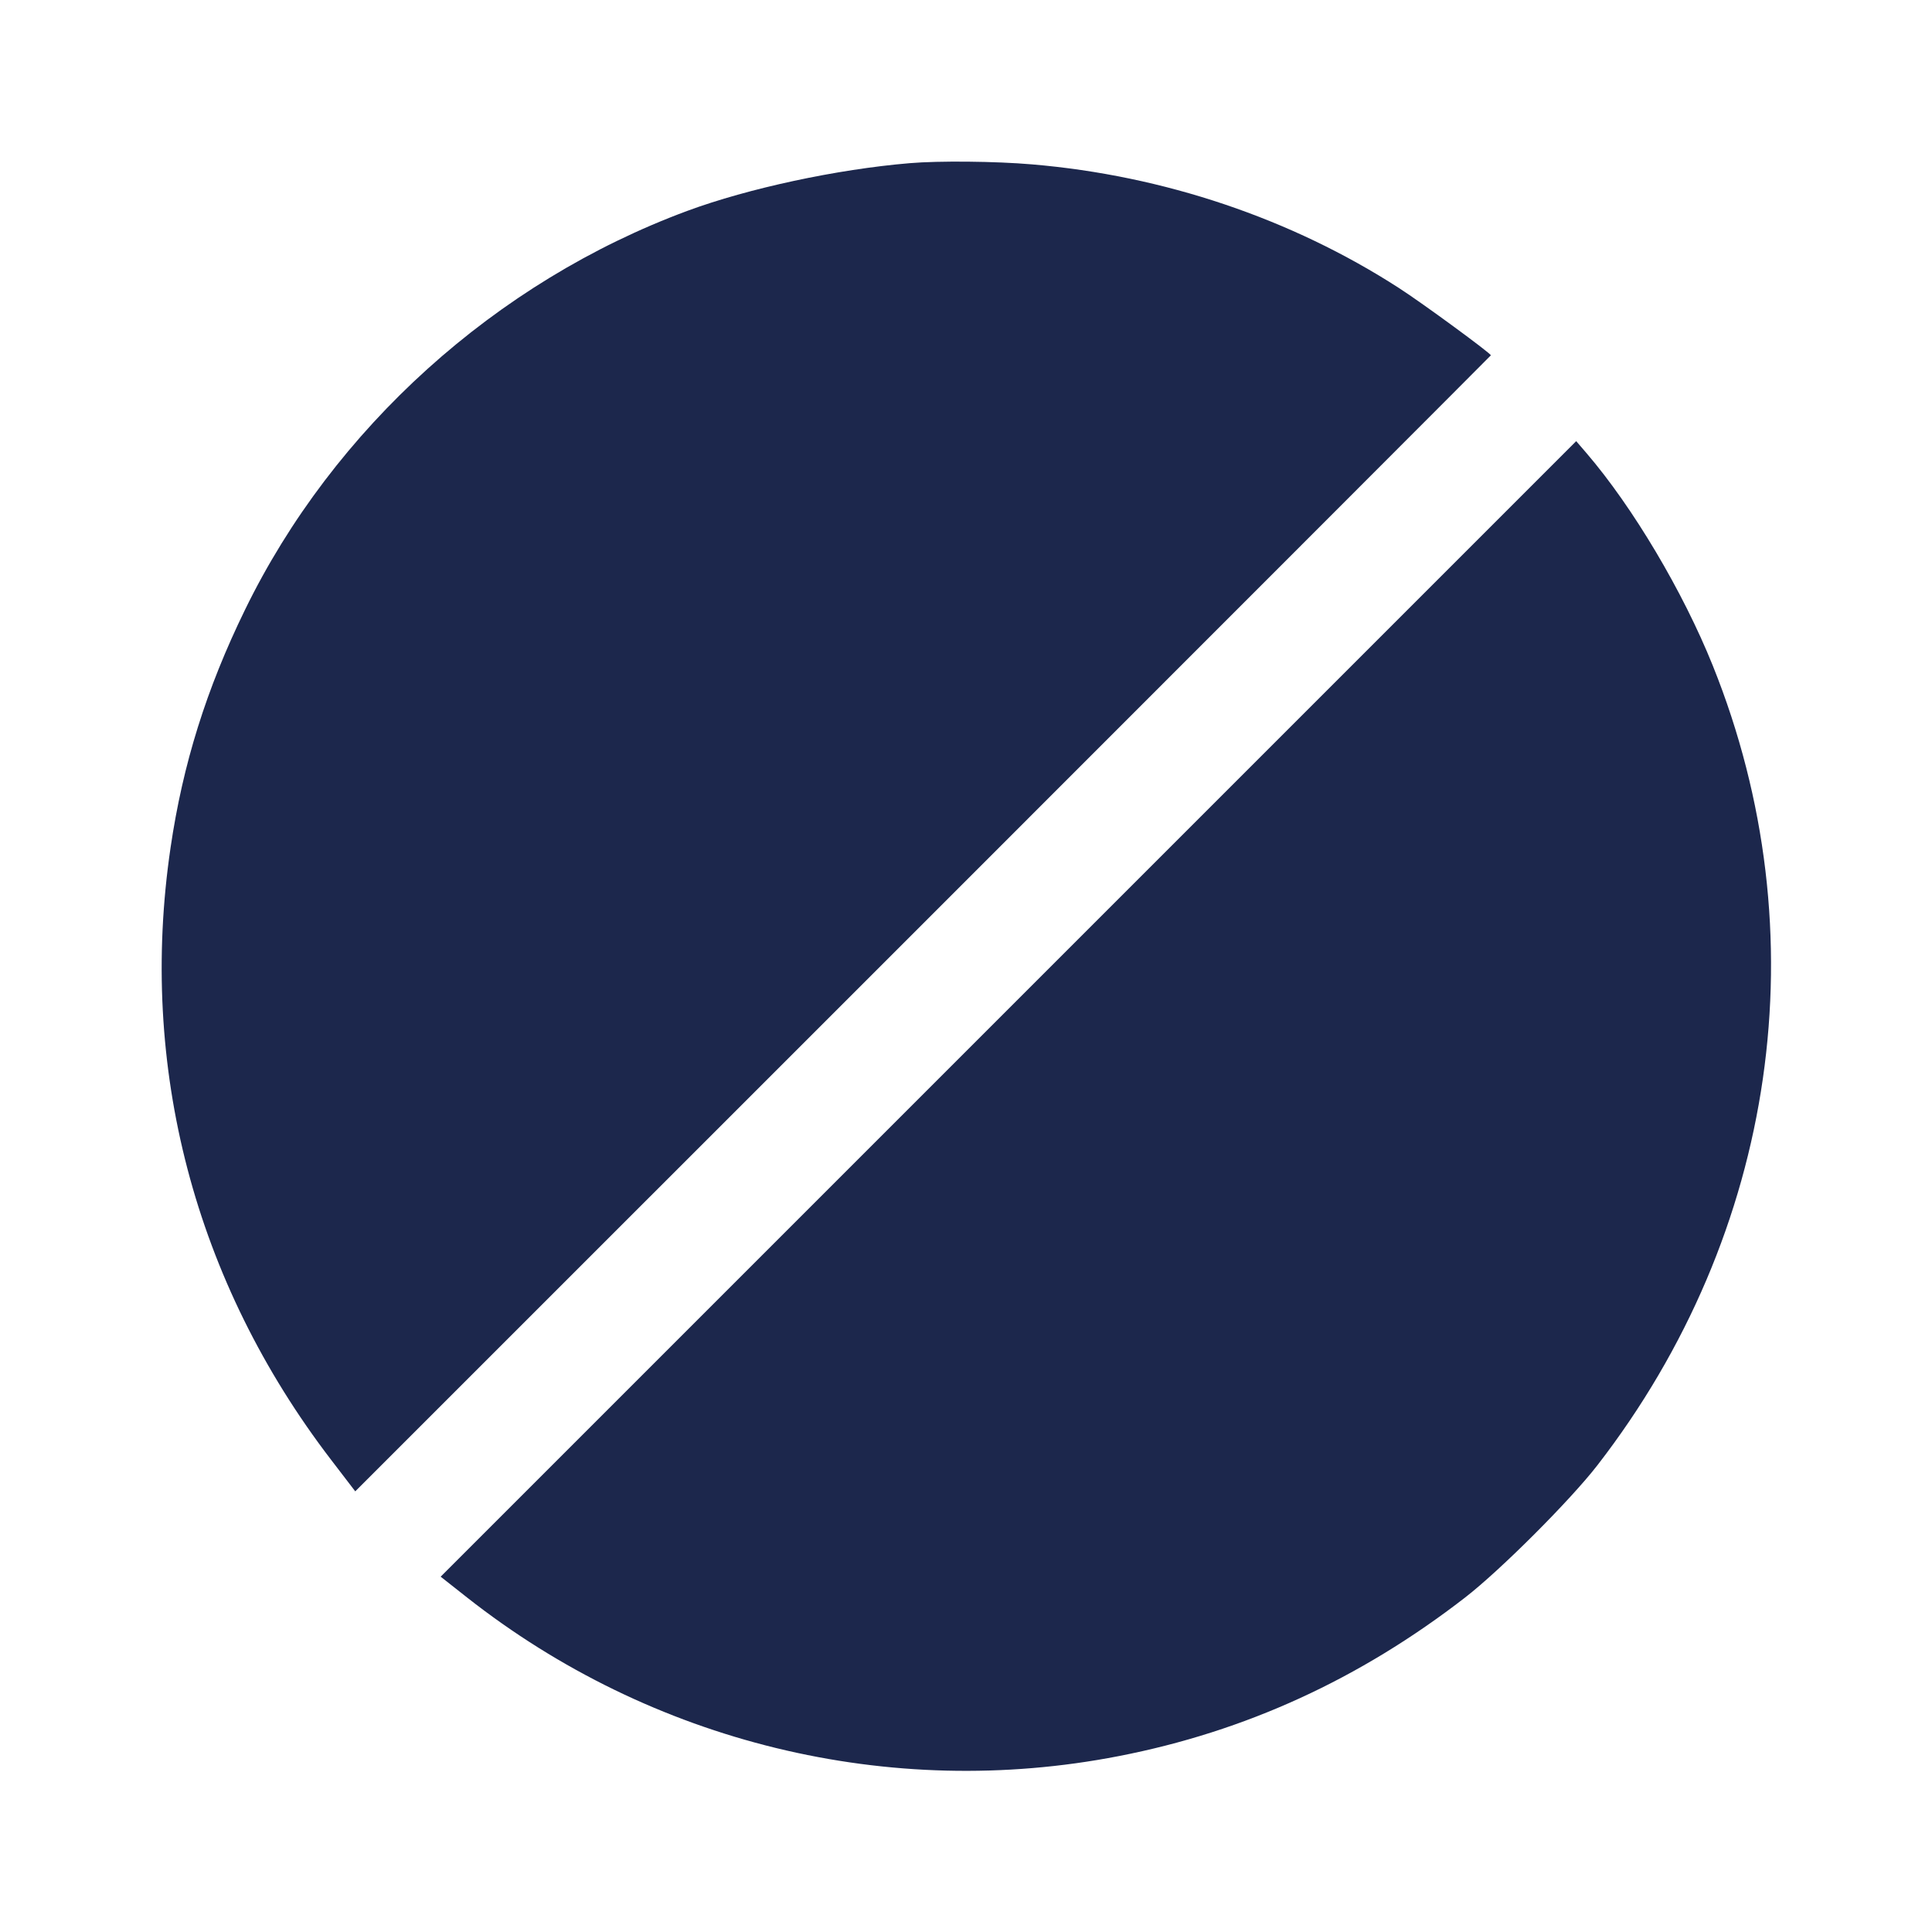 <svg width="24" height="24" viewBox="0 0 24 24" fill="none" xmlns="http://www.w3.org/2000/svg"><path d="M11.300 2.027 C 10.396 2.103,9.297 2.339,8.537 2.620 C 6.161 3.500,4.142 5.321,3.043 7.576 C 2.564 8.557,2.271 9.493,2.119 10.528 C 1.717 13.251,2.417 15.920,4.112 18.133 L 4.413 18.526 11.467 11.473 C 15.346 7.594,18.520 4.417,18.520 4.414 C 18.520 4.389,17.666 3.763,17.380 3.579 C 16.042 2.715,14.455 2.180,12.820 2.042 C 12.369 2.003,11.662 1.996,11.300 2.027 M12.527 12.533 L 5.474 19.586 5.800 19.843 C 8.095 21.650,11.048 22.370,13.897 21.815 C 15.471 21.509,16.890 20.859,18.200 19.845 C 18.637 19.507,19.507 18.637,19.845 18.200 C 22.076 15.317,22.614 11.592,21.277 8.269 C 20.906 7.347,20.285 6.302,19.709 5.630 L 19.580 5.480 12.527 12.533 " fill="#1C274C" stroke="none" fill-rule="evenodd"></path></svg>